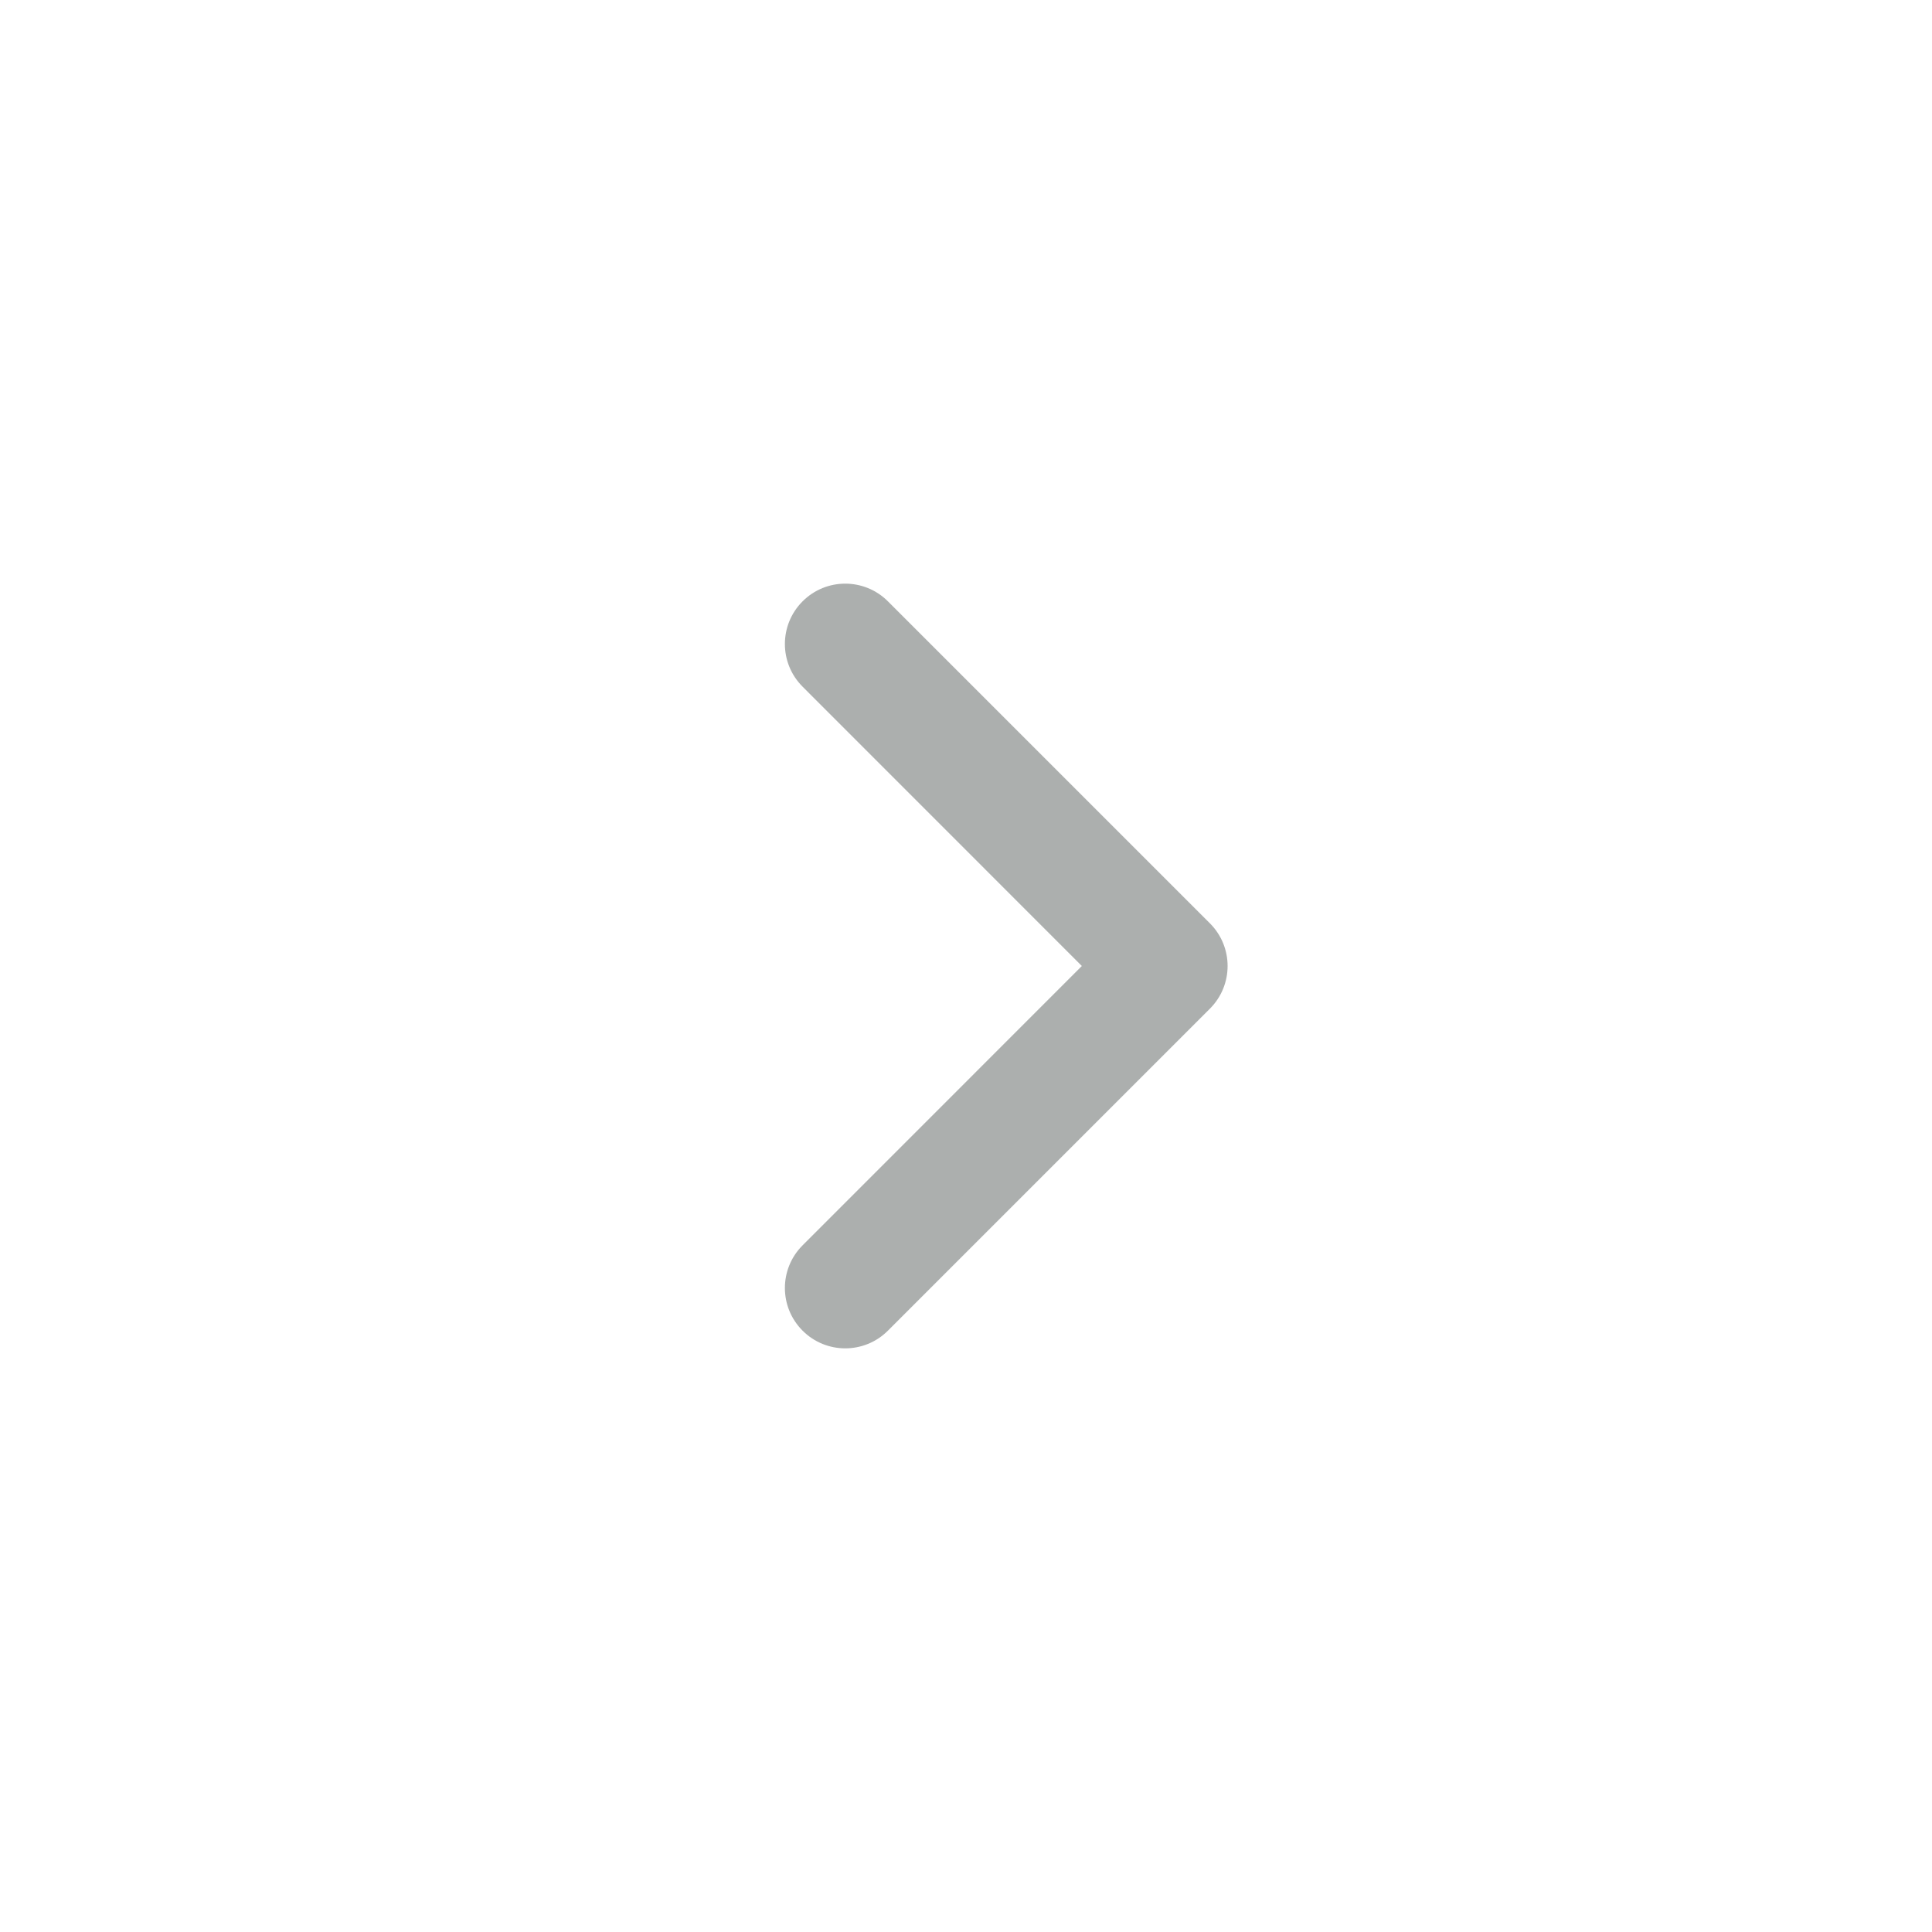 <svg width="24" height="24" viewBox="0 0 24 24" fill="none" xmlns="http://www.w3.org/2000/svg">
<path fill-rule="evenodd" clip-rule="evenodd" d="M9.97 7.47C10.263 7.177 10.737 7.177 11.03 7.47L15.03 11.47C15.323 11.763 15.323 12.237 15.03 12.53L11.03 16.53C10.737 16.823 10.263 16.823 9.97 16.53C9.677 16.237 9.677 15.763 9.97 15.47L13.439 12L9.97 8.53C9.677 8.237 9.677 7.763 9.97 7.47Z" fill="#ACAFAE"/>
</svg>

